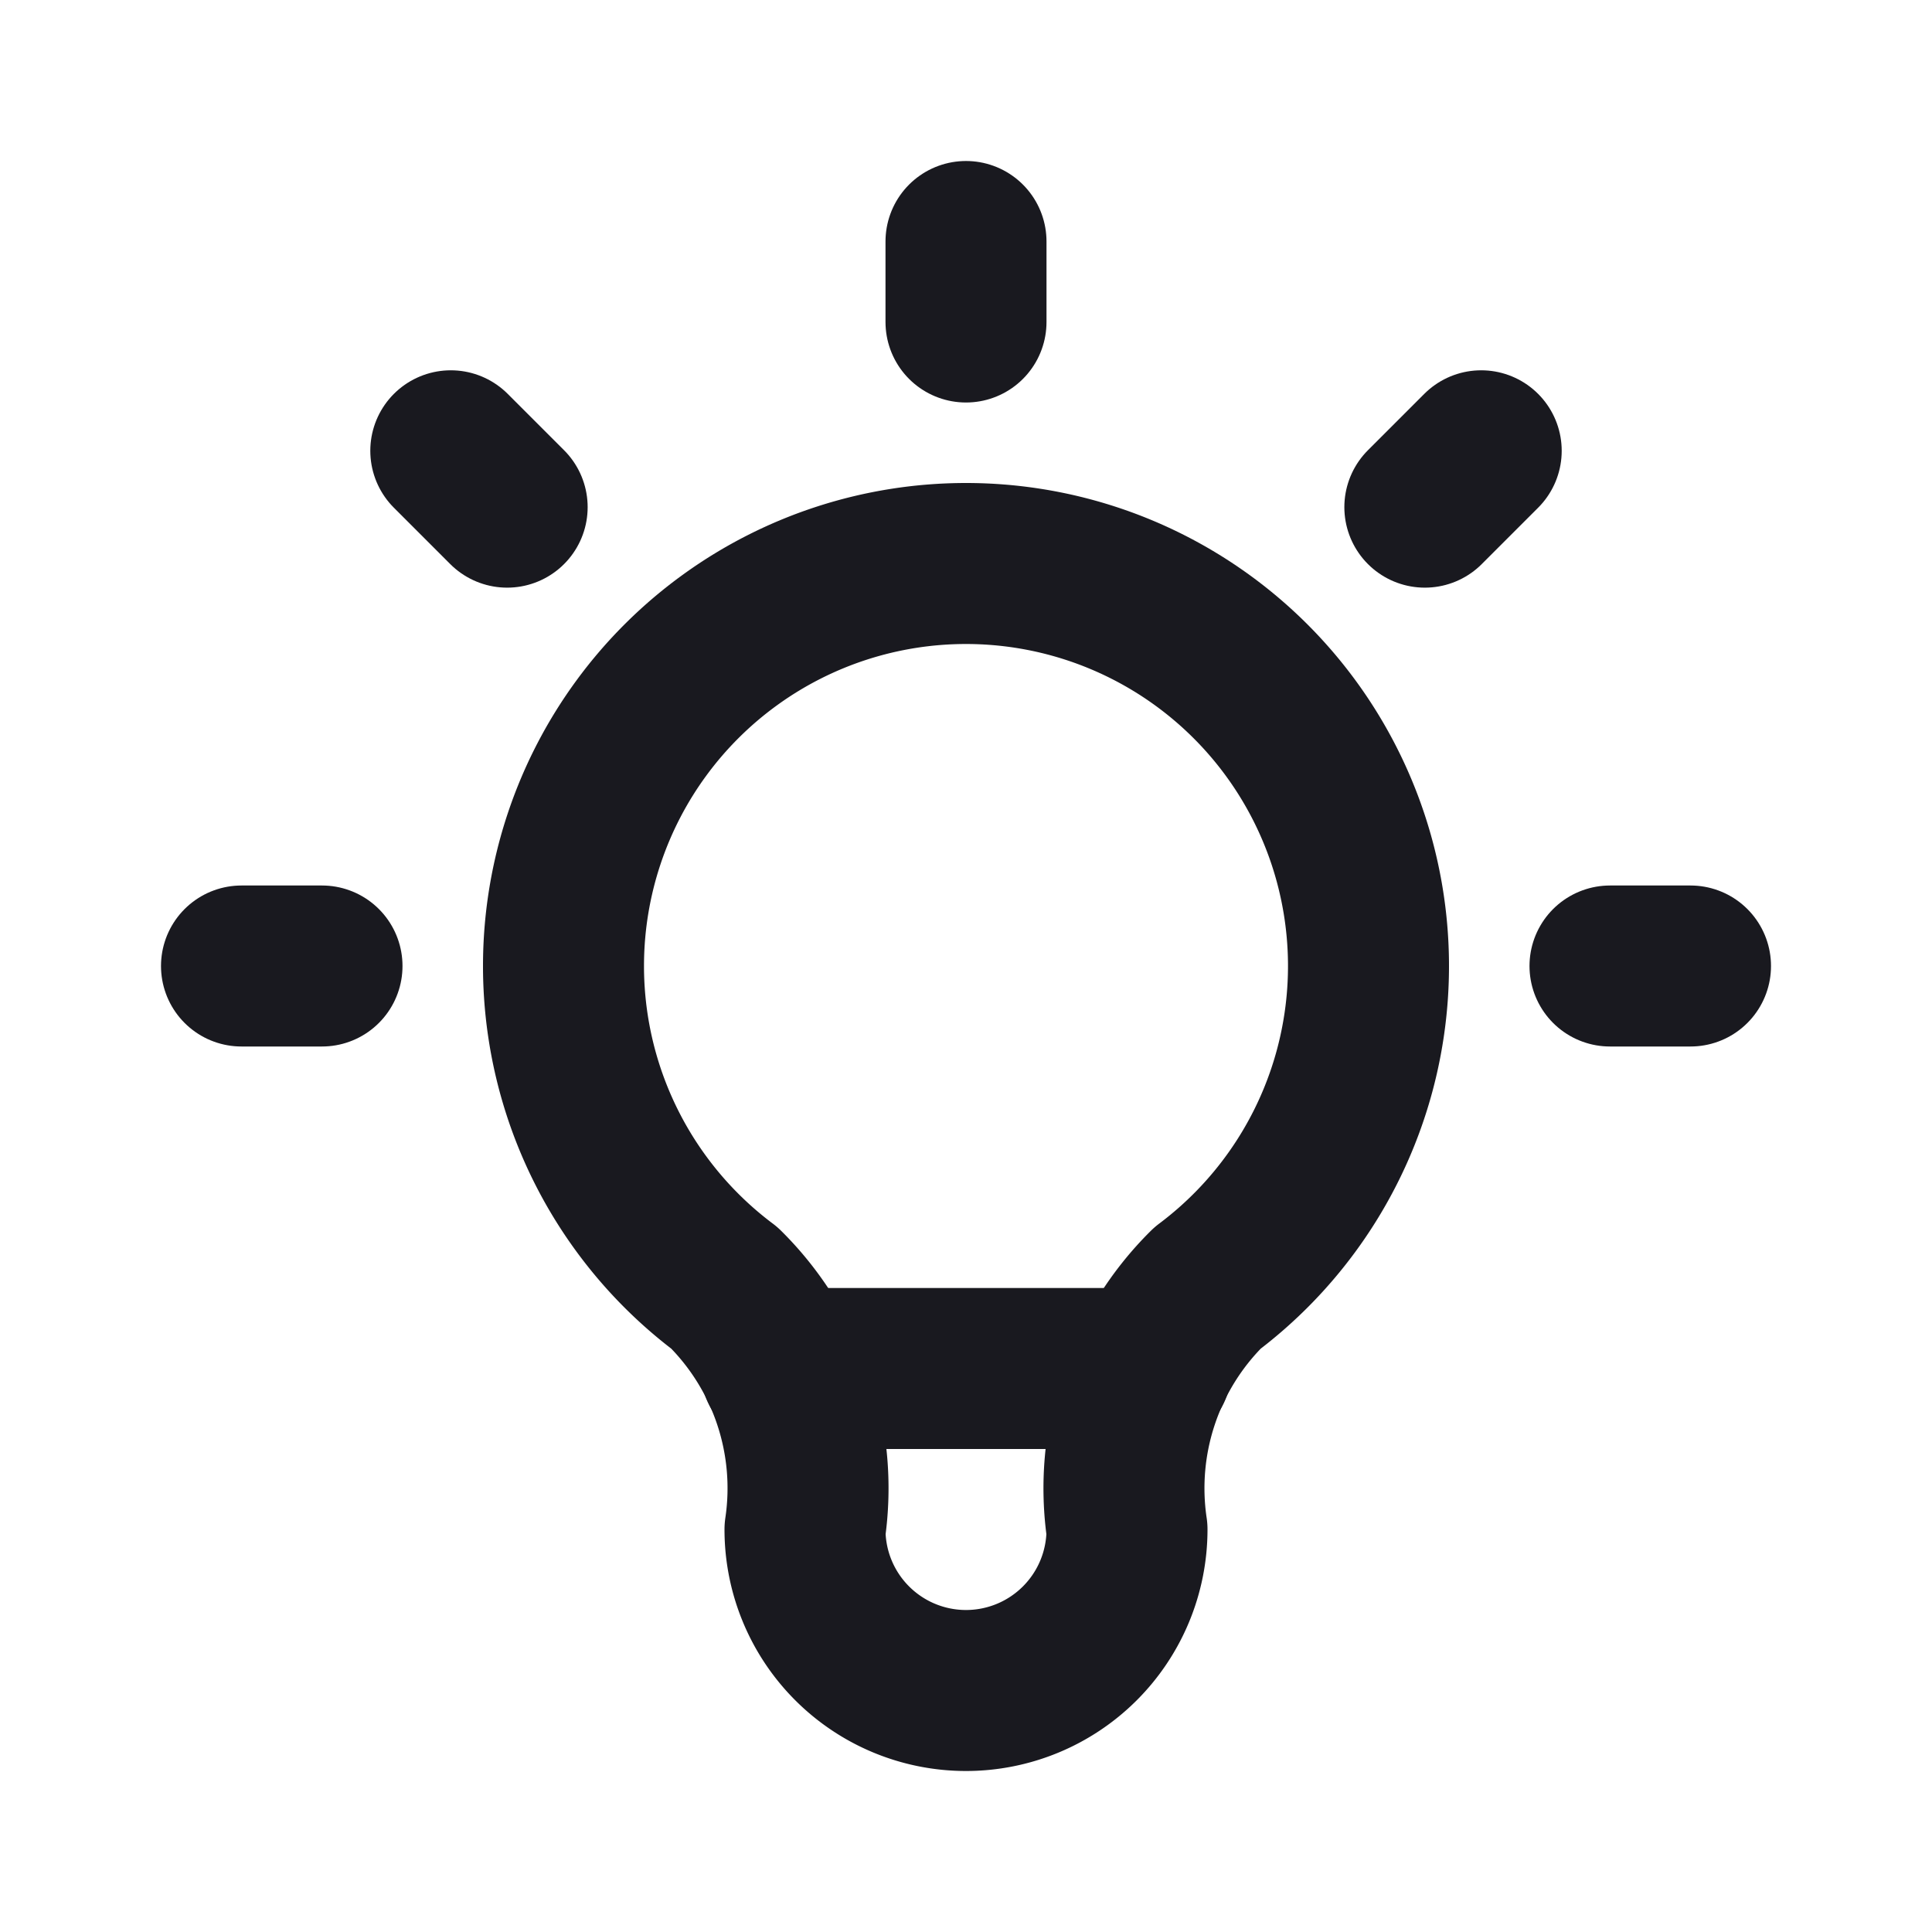 <svg  xmlns="http://www.w3.org/2000/svg"  width="24"  height="24"  viewBox="0 0 24 24"  fill="none"  stroke="#19191F"  stroke-width="2"  stroke-linecap="round"  stroke-linejoin="round"  class="icon icon-tabler icons-tabler-outline icon-tabler-bulb"><path stroke="none" d="M0 0h24v24H0z" fill="none"/><path d="M3 12h1m8 -9v1m8 8h1m-15.4 -6.4l.7 .7m12.1 -.7l-.7 .7" /><path d="M9 16a5 5 0 1 1 6 0a3.5 3.5 0 0 0 -1 3a2 2 0 0 1 -4 0a3.5 3.5 0 0 0 -1 -3" /><path d="M9.7 17l4.6 0" /></svg>